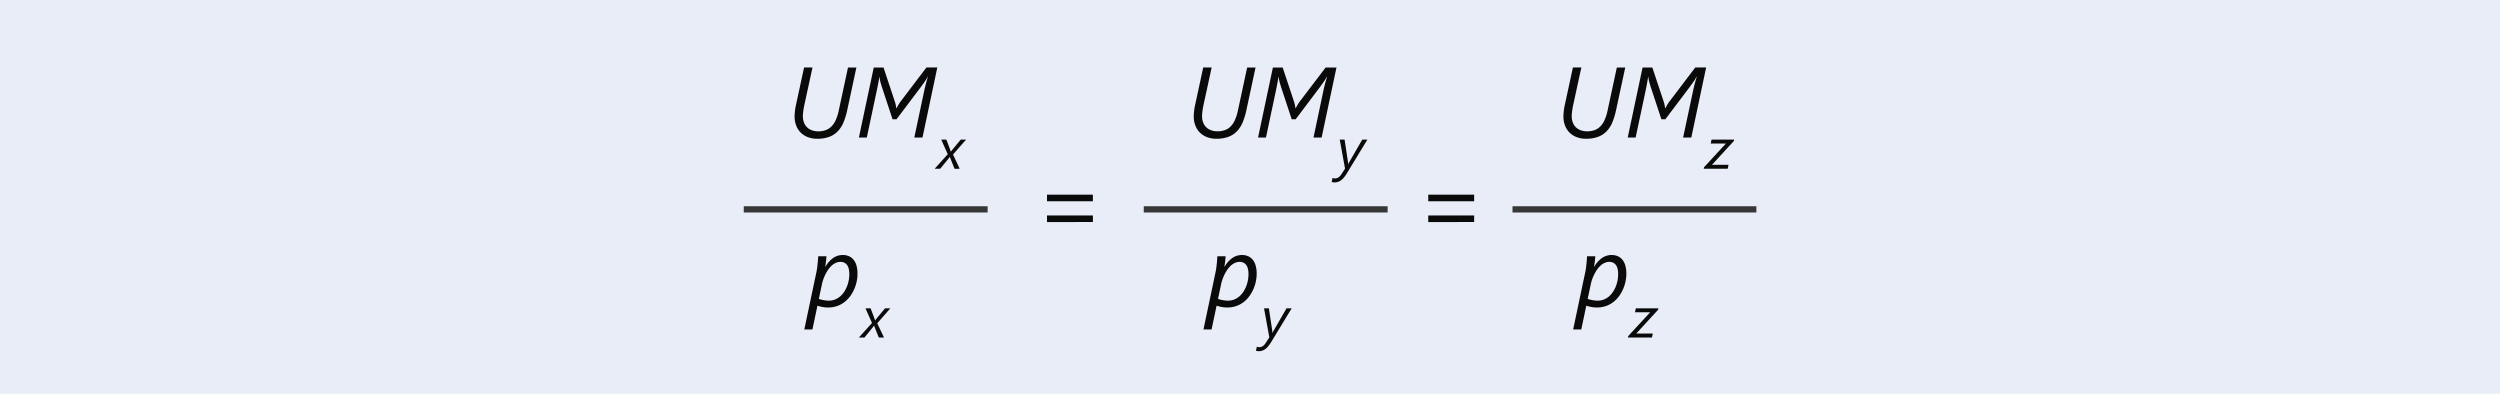 <svg xmlns="http://www.w3.org/2000/svg" width="400" height="63" viewBox="0 0 400 63">
  <g id="Grupo_1159264" data-name="Grupo 1159264" transform="translate(-600 -8832)">
    <g id="Grupo_1159263" data-name="Grupo 1159263">
      <path id="Fondo" d="M0,0H400V63H0Z" transform="translate(600 8832)" fill="#e8edf7"/>
      <path id="Trazado_994789" data-name="Trazado 994789" d="M-4.438-4.4a11.212,11.212,0,0,1-.59,1.949,4.645,4.645,0,0,1-.914,1.441A3.668,3.668,0,0,1-7.3-.113,5.394,5.394,0,0,1-9.235.2a4.117,4.117,0,0,1-1.547-.273,3.248,3.248,0,0,1-1.141-.75,3.216,3.216,0,0,1-.7-1.125,3.988,3.988,0,0,1-.242-1.406,7.553,7.553,0,0,1,.043-.758q.043-.422.113-.8l1.359-6.289H-10l-1.352,6.211q-.031.18-.066.391t-.062.422q-.027.211-.043.4t-.016.328a2.872,2.872,0,0,0,.188,1.086,2.089,2.089,0,0,0,.52.766,2.172,2.172,0,0,0,.781.457,3.01,3.01,0,0,0,.973.152A3.508,3.508,0,0,0-7.891-1.18a2.465,2.465,0,0,0,.922-.586,3.487,3.487,0,0,0,.684-1.016,7.194,7.194,0,0,0,.473-1.477L-4.32-11.2h1.344ZM7.6,0H6.29L7.884-7.516q.094-.445.242-1.012T8.47-9.742H8.439q-.094.188-.234.418t-.293.445q-.152.215-.277.387t-.18.258L3.447-2.922H2.806l-1.75-5.3a1.939,1.939,0,0,0-.074-.27Q.923-8.664.869-8.879t-.1-.441a2.273,2.273,0,0,1-.043-.422H.7q-.047.336-.152.906T.283-7.5L-1.311,0H-2.577L-.2-11.2H1.361L3.134-5.875a6.393,6.393,0,0,1,.184.656,3.757,3.757,0,0,1,.082.531h.047q.125-.234.3-.547a5.787,5.787,0,0,1,.461-.672l4.023-5.3H9.97ZM12.48,2.721,13.556,5l-.825.009-.588-1.463q-.027-.073-.075-.2l-.089-.228h-.023q-.032.046-.075.1l-.084.112q-.041.055-.08.1t-.066.084L10.429,5H9.541l2.1-2.324L10.593.334h.825l.561,1.486q.041.109.082.237l.064.2h.018q.027-.032.064-.08l.077-.1.084-.109q.043-.055.084-.1L13.72.334h.852ZM-2.8,21.8A6.076,6.076,0,0,1-2.923,23a6.206,6.206,0,0,1-.383,1.223,6.02,6.02,0,0,1-.645,1.141,4.625,4.625,0,0,1-.91.949,4.22,4.22,0,0,1-1.187.648,4.323,4.323,0,0,1-1.469.238,4.833,4.833,0,0,1-.91-.086,5.6,5.6,0,0,1-.785-.2l-.8,3.8h-1.3l1.953-9.25q.055-.25.1-.6t.082-.707q.035-.355.059-.668T-9.087,19h1.313q0,.133-.02.359t-.051.473q-.031.246-.062.477t-.055.371h.031a4.221,4.221,0,0,1,1.25-1.41A2.672,2.672,0,0,1-5.165,18.8a2.476,2.476,0,0,1,.984.188,1.949,1.949,0,0,1,.746.563,2.6,2.6,0,0,1,.473.938A4.675,4.675,0,0,1-2.8,21.8Zm-1.312.055a3.864,3.864,0,0,0-.074-.781,1.733,1.733,0,0,0-.246-.617,1.246,1.246,0,0,0-.441-.406,1.352,1.352,0,0,0-.66-.148,1.76,1.76,0,0,0-.762.168,2.623,2.623,0,0,0-.66.449,3.682,3.682,0,0,0-.555.652,6.484,6.484,0,0,0-.445.77,6.762,6.762,0,0,0-.332.8,6.037,6.037,0,0,0-.207.754l-.492,2.32a2.192,2.192,0,0,0,.336.113q.2.051.406.09t.43.063a3.83,3.83,0,0,0,.406.023,2.7,2.7,0,0,0,1-.18,2.891,2.891,0,0,0,.82-.488,3.446,3.446,0,0,0,.641-.727,4.822,4.822,0,0,0,.465-.891A5.242,5.242,0,0,0-4.2,22.84,5.4,5.4,0,0,0-4.11,21.852Zm4.471,7.87L1.436,32l-.825.009L.024,30.546q-.027-.073-.075-.2l-.089-.228H-.163q-.032.046-.075.1l-.084.112q-.041.055-.08.1t-.066.084L-1.69,32h-.889l2.1-2.324-1.048-2.342H-.7l.561,1.486q.041.109.082.237l.064.2H.024q.027-.032.064-.08l.077-.1.084-.109q.043-.055.084-.1L1.6,27.334h.852Z" transform="translate(740 8854)" fill="#0b0a0a"/>
      <path id="Trazado_994790" data-name="Trazado 994790" d="M-3.48-5.8V-6.852H3.863V-5.8Zm0,3.328V-3.523H3.863v1.047Z" transform="translate(771 8870)" fill="#0b0a0a"/>
      <path id="Trazado_994791" data-name="Trazado 994791" d="M-3.48-5.8V-6.852H3.863V-5.8Zm0,3.328V-3.523H3.863v1.047Z" transform="translate(832 8870)" fill="#0b0a0a"/>
      <path id="Trazado_994792" data-name="Trazado 994792" d="M-4.572-4.4a11.212,11.212,0,0,1-.59,1.949,4.645,4.645,0,0,1-.914,1.441,3.668,3.668,0,0,1-1.363.895A5.394,5.394,0,0,1-9.369.2a4.117,4.117,0,0,1-1.547-.273,3.248,3.248,0,0,1-1.141-.75,3.216,3.216,0,0,1-.7-1.125A3.988,3.988,0,0,1-13-3.359a7.553,7.553,0,0,1,.043-.758q.043-.422.113-.8l1.359-6.289h1.352l-1.352,6.211q-.031.18-.066.391t-.062.422q-.027.211-.043.4t-.016.328a2.872,2.872,0,0,0,.188,1.086,2.089,2.089,0,0,0,.52.766,2.172,2.172,0,0,0,.781.457,3.01,3.01,0,0,0,.973.152A3.508,3.508,0,0,0-8.025-1.18,2.465,2.465,0,0,0-7.1-1.766,3.487,3.487,0,0,0-6.42-2.781a7.194,7.194,0,0,0,.473-1.477L-4.455-11.2h1.344ZM7.461,0h-1.3L7.75-7.516q.094-.445.242-1.012t.344-1.215H8.3q-.094.188-.234.418t-.293.445q-.152.215-.277.387t-.18.258L3.312-2.922H2.672l-1.75-5.3a1.939,1.939,0,0,0-.074-.27Q.789-8.664.734-8.879t-.1-.441a2.273,2.273,0,0,1-.043-.422H.562q-.047.336-.152.906T.148-7.5L-1.446,0H-2.711L-.336-11.2H1.226L3-5.875a6.393,6.393,0,0,1,.184.656,3.757,3.757,0,0,1,.082.531h.047q.125-.234.3-.547a5.787,5.787,0,0,1,.461-.672L8.1-11.2H9.836Zm4.01,5.775a5.488,5.488,0,0,1-.424.6,2.811,2.811,0,0,1-.449.444,1.7,1.7,0,0,1-1.087.369,1.518,1.518,0,0,1-.235-.021,1.71,1.71,0,0,1-.207-.043l.141-.661a.674.674,0,0,0,.178.059,1.049,1.049,0,0,0,.214.023.981.981,0,0,0,.567-.173,1.764,1.764,0,0,0,.476-.529l.561-.866L10.359.334h.775l.542,3.582a1.75,1.75,0,0,1,.016.194,1.049,1.049,0,0,1-.007.162h.027q.023-.055.071-.155a1.673,1.673,0,0,1,.107-.191L13.959.334h.825ZM-2.932,21.8A6.076,6.076,0,0,1-3.057,23a6.206,6.206,0,0,1-.383,1.223,6.02,6.02,0,0,1-.645,1.141,4.625,4.625,0,0,1-.91.949,4.22,4.22,0,0,1-1.187.648,4.323,4.323,0,0,1-1.469.238,4.833,4.833,0,0,1-.91-.086,5.6,5.6,0,0,1-.785-.2l-.8,3.8h-1.3l1.953-9.25q.055-.25.1-.6t.082-.707q.035-.355.059-.668T-9.221,19h1.313q0,.133-.02.359t-.051.473q-.031.246-.062.477t-.055.371h.031a4.221,4.221,0,0,1,1.25-1.41A2.672,2.672,0,0,1-5.3,18.8a2.476,2.476,0,0,1,.984.188,1.949,1.949,0,0,1,.746.563,2.6,2.6,0,0,1,.473.938A4.675,4.675,0,0,1-2.932,21.8Zm-1.312.055a3.864,3.864,0,0,0-.074-.781,1.733,1.733,0,0,0-.246-.617,1.246,1.246,0,0,0-.441-.406,1.352,1.352,0,0,0-.66-.148,1.76,1.76,0,0,0-.762.168,2.623,2.623,0,0,0-.66.449,3.682,3.682,0,0,0-.555.652,6.484,6.484,0,0,0-.445.77,6.762,6.762,0,0,0-.332.8,6.037,6.037,0,0,0-.207.754l-.492,2.32a2.192,2.192,0,0,0,.336.113q.2.051.406.09t.43.063a3.83,3.83,0,0,0,.406.023,2.7,2.7,0,0,0,1-.18,2.891,2.891,0,0,0,.82-.488,3.446,3.446,0,0,0,.641-.727,4.822,4.822,0,0,0,.465-.891,5.242,5.242,0,0,0,.281-.977A5.4,5.4,0,0,0-4.244,21.852Zm3.6,10.923a5.488,5.488,0,0,1-.424.6,2.811,2.811,0,0,1-.449.444,1.767,1.767,0,0,1-.5.276,1.76,1.76,0,0,1-.586.093,1.518,1.518,0,0,1-.235-.021,1.71,1.71,0,0,1-.207-.043l.141-.661a.674.674,0,0,0,.178.059,1.049,1.049,0,0,0,.214.023.981.981,0,0,0,.567-.173,1.764,1.764,0,0,0,.476-.529l.561-.866-.848-4.648h.775l.542,3.582a1.75,1.75,0,0,1,.016.194,1.049,1.049,0,0,1-.007.162h.027q.023-.055.071-.155a1.673,1.673,0,0,1,.107-.191L1.84,27.334h.825Z" transform="translate(804 8854)" fill="#0b0a0a"/>
      <path id="Trazado_994793" data-name="Trazado 994793" d="M-4.424-4.4a11.212,11.212,0,0,1-.59,1.949,4.645,4.645,0,0,1-.914,1.441,3.668,3.668,0,0,1-1.363.895A5.394,5.394,0,0,1-9.221.2a4.117,4.117,0,0,1-1.547-.273,3.248,3.248,0,0,1-1.141-.75,3.216,3.216,0,0,1-.7-1.125,3.988,3.988,0,0,1-.242-1.406,7.553,7.553,0,0,1,.043-.758q.043-.422.113-.8l1.359-6.289h1.352l-1.352,6.211q-.031.18-.066.391t-.062.422q-.027.211-.043.4t-.016.328a2.872,2.872,0,0,0,.188,1.086,2.089,2.089,0,0,0,.52.766,2.172,2.172,0,0,0,.781.457,3.01,3.01,0,0,0,.973.152A3.508,3.508,0,0,0-7.877-1.18a2.465,2.465,0,0,0,.922-.586,3.487,3.487,0,0,0,.684-1.016A7.194,7.194,0,0,0-5.8-4.258L-4.307-11.2h1.344ZM7.609,0H6.3L7.9-7.516q.094-.445.242-1.012t.344-1.215H8.453q-.094.188-.234.418t-.293.445q-.152.215-.277.387t-.18.258L3.46-2.922H2.82l-1.75-5.3A1.939,1.939,0,0,0,1-8.488Q.937-8.664.882-8.879t-.1-.441a2.273,2.273,0,0,1-.043-.422H.71q-.047.336-.152.906T.3-7.5L-1.3,0H-2.563L-.188-11.2H1.374L3.148-5.875a6.393,6.393,0,0,1,.184.656,3.757,3.757,0,0,1,.082.531H3.46q.125-.234.3-.547a5.787,5.787,0,0,1,.461-.672l4.023-5.3H9.984Zm6.808.557-3.5,3.81h2.652L13.428,5H9.591l.055-.242,3.5-3.791H10.712l.141-.633h3.609ZM-2.784,21.8A6.076,6.076,0,0,1-2.909,23a6.206,6.206,0,0,1-.383,1.223,6.02,6.02,0,0,1-.645,1.141,4.625,4.625,0,0,1-.91.949,4.22,4.22,0,0,1-1.187.648A4.323,4.323,0,0,1-7.5,27.2a4.833,4.833,0,0,1-.91-.086,5.6,5.6,0,0,1-.785-.2l-.8,3.8h-1.3l1.953-9.25q.055-.25.1-.6t.082-.707q.035-.355.059-.668T-9.073,19H-7.76q0,.133-.02.359t-.051.473q-.031.246-.062.477t-.055.371h.031a4.221,4.221,0,0,1,1.25-1.41A2.672,2.672,0,0,1-5.151,18.8a2.476,2.476,0,0,1,.984.188,1.949,1.949,0,0,1,.746.563,2.6,2.6,0,0,1,.473.938A4.675,4.675,0,0,1-2.784,21.8Zm-1.312.055a3.864,3.864,0,0,0-.074-.781,1.733,1.733,0,0,0-.246-.617,1.246,1.246,0,0,0-.441-.406,1.352,1.352,0,0,0-.66-.148,1.76,1.76,0,0,0-.762.168,2.623,2.623,0,0,0-.66.449,3.682,3.682,0,0,0-.555.652,6.484,6.484,0,0,0-.445.77,6.762,6.762,0,0,0-.332.8,6.037,6.037,0,0,0-.207.754l-.492,2.32a2.192,2.192,0,0,0,.336.113q.2.051.406.09t.43.063a3.83,3.83,0,0,0,.406.023,2.7,2.7,0,0,0,1-.18,2.891,2.891,0,0,0,.82-.488,3.446,3.446,0,0,0,.641-.727,4.822,4.822,0,0,0,.465-.891,5.242,5.242,0,0,0,.281-.977A5.4,5.4,0,0,0-4.1,21.852ZM2.3,27.557l-3.5,3.81H1.45L1.309,32H-2.528l.055-.242,3.5-3.791H-1.407l.141-.633H2.343Z" transform="translate(863 8854)" fill="#0b0a0a"/>
      <path id="Trazado_994268" data-name="Trazado 994268" d="M4414,6562.5h39.021" transform="translate(-3695 2303)" fill="none" stroke="#383737" stroke-width="1"/>
      <path id="Trazado_994271" data-name="Trazado 994271" d="M4414,6562.5h39.021" transform="translate(-3631 2303)" fill="none" stroke="#383737" stroke-width="1"/>
      <path id="Trazado_994272" data-name="Trazado 994272" d="M4414,6562.5h39.021" transform="translate(-3572 2303)" fill="none" stroke="#383737" stroke-width="1"/>
    </g>
  </g>
</svg>
